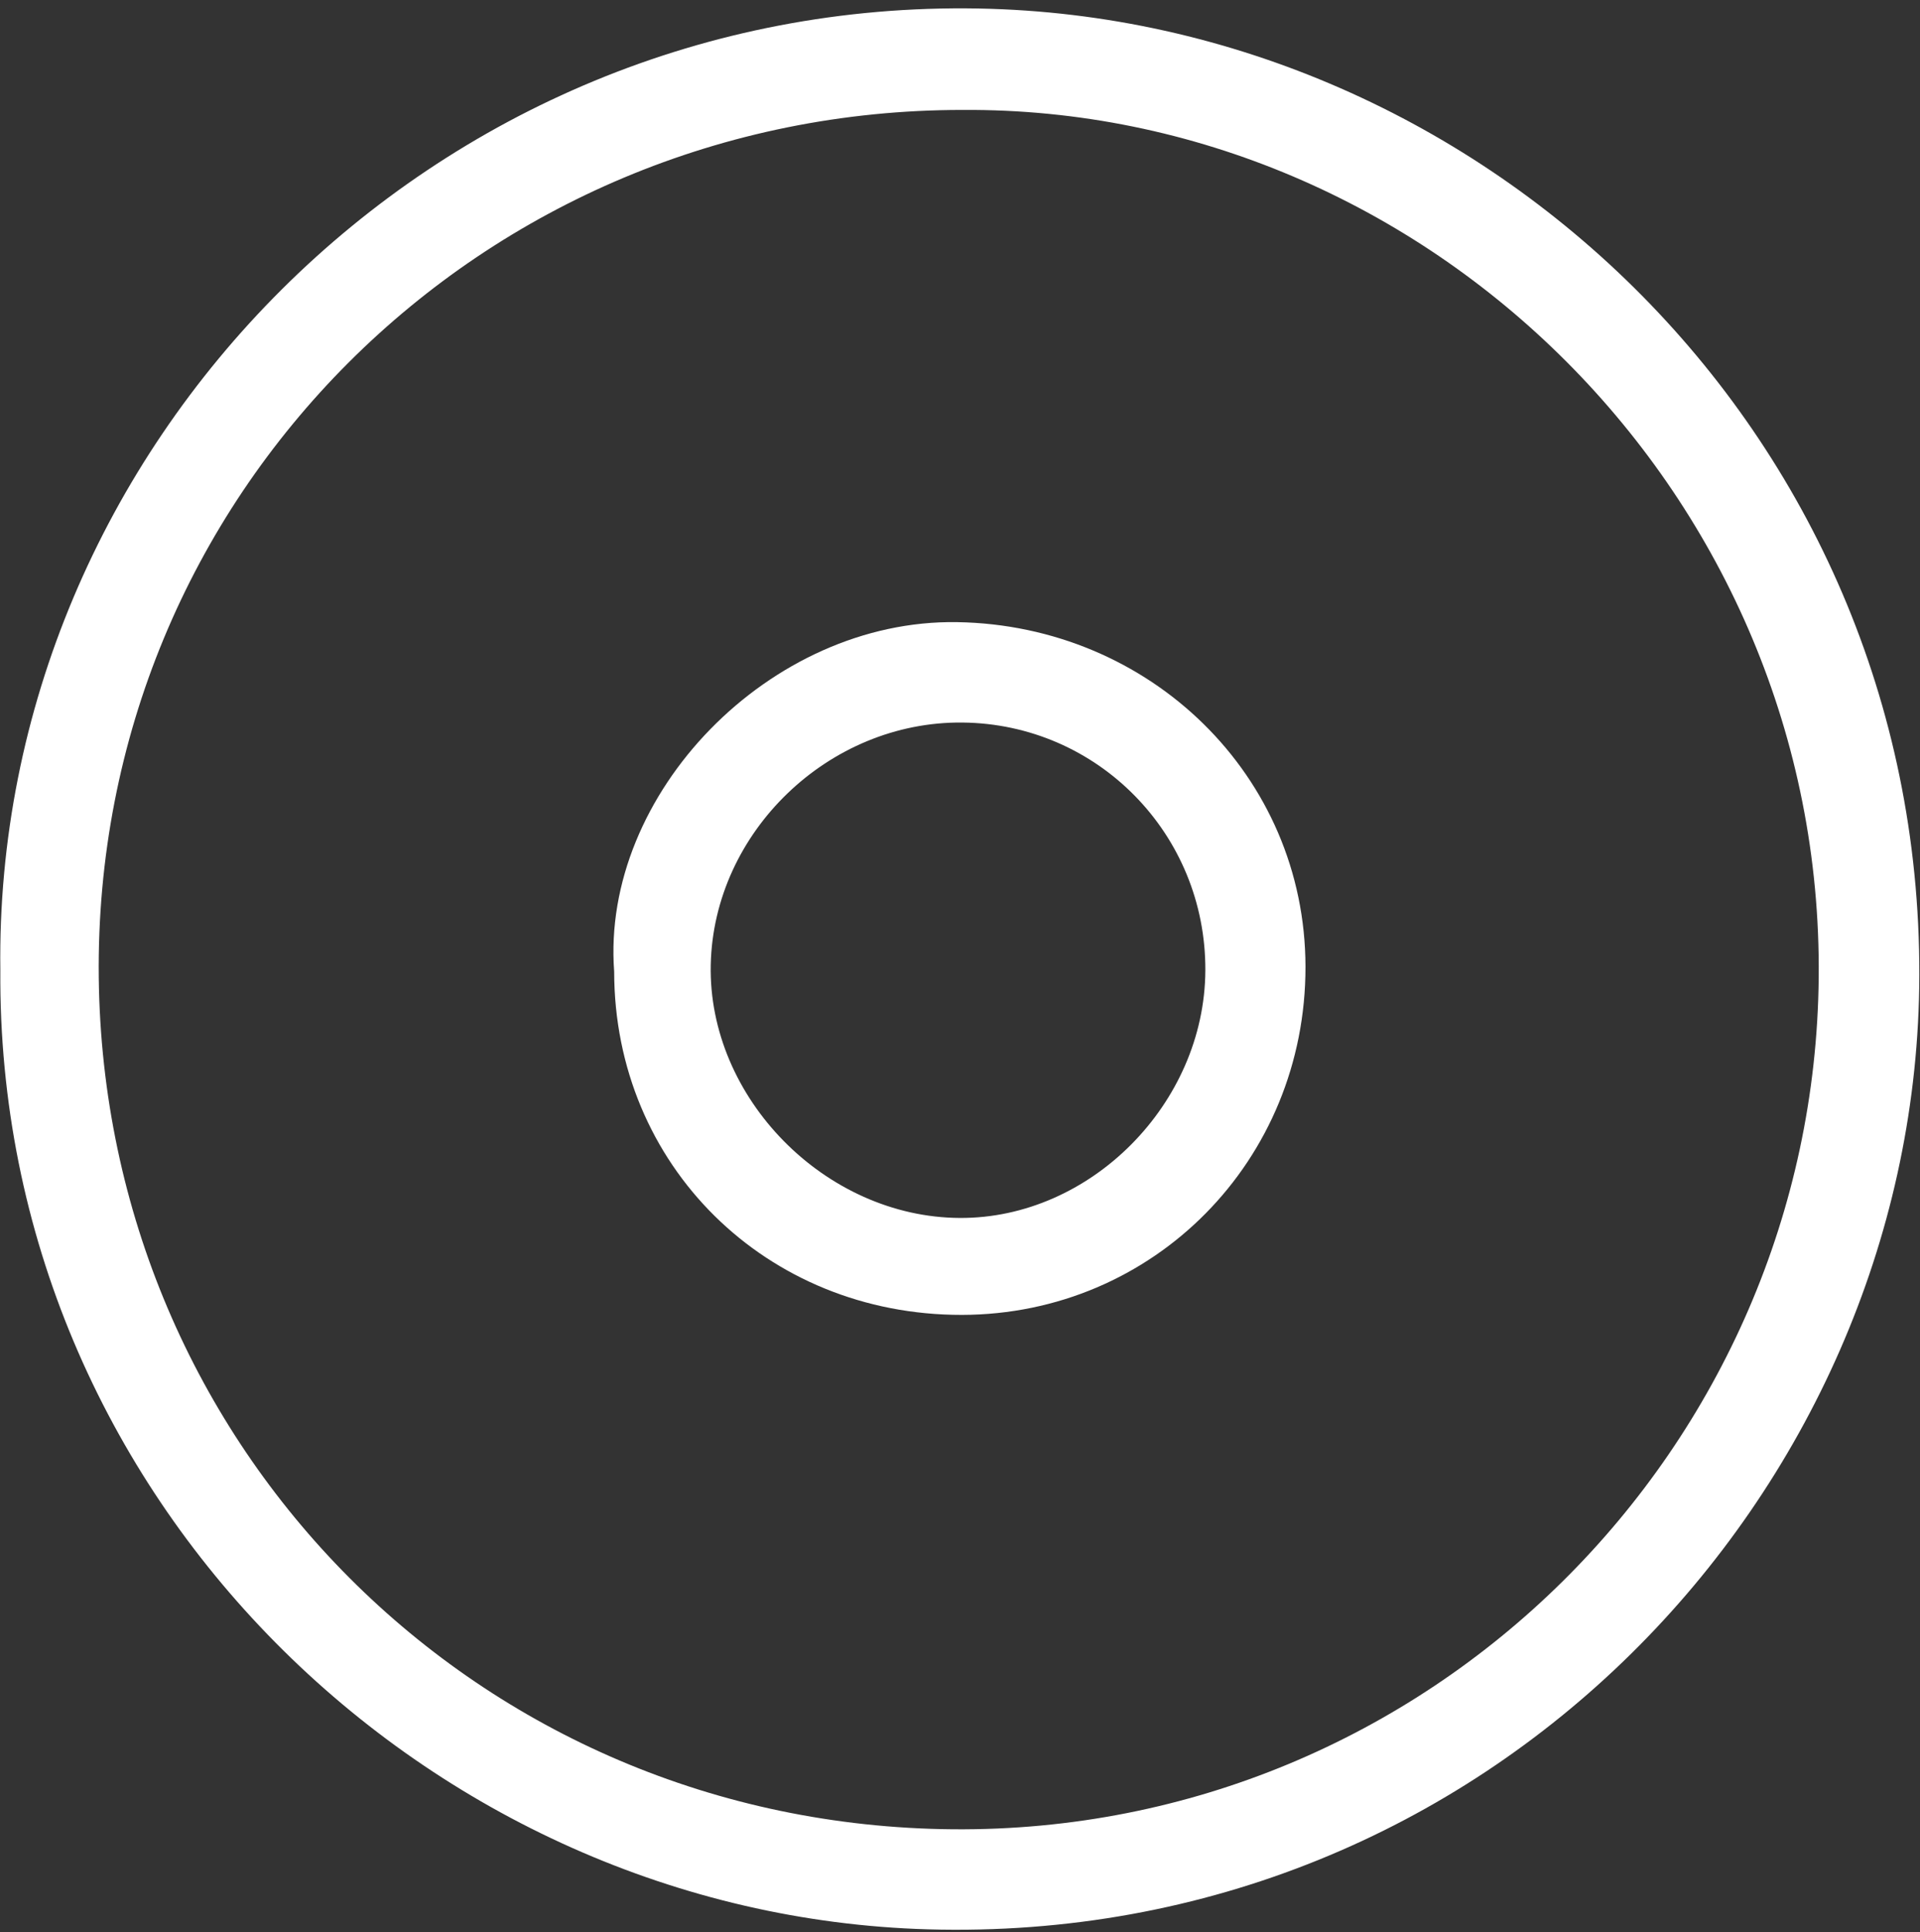 <svg width="167" height="168" viewBox="0 0 167 168" fill="none" xmlns="http://www.w3.org/2000/svg">
<rect x="0" y="0" width="167" height="168" fill="#333333" stroke="none"/>
<g clip-path="url(#clip0_17_953)">
<path d="M0.03 84.37C-0.58 38.86 37.57 -0.13 85.11 0.74C129.2 1.55 167.65 38.14 166.93 85.89C166.27 129.79 129.48 169.18 80.69 167.77C37.32 166.52 -0.3 130.36 0.03 84.37ZM83.72 9.56C41.93 9.55 8.11 43.04 8.59 85.01C9.06 125.83 41.52 158.72 82.89 159.07C124.32 159.42 157.8 125.89 158.19 84.99C158.59 43.11 124.16 9.3 83.73 9.56H83.72Z" fill="white"/>
<path d="M53.42 84.48C52.26 69.06 66.94 53.84 83.25 54.1C100.03 54.37 113.52 67.45 113.55 84.05C113.58 100.91 100.35 114.31 83.66 114.34C66.63 114.36 53.43 101.33 53.42 84.48ZM83.7 62.83C72.08 62.72 62.07 72.35 61.82 83.89C61.57 95.47 71.78 105.85 83.48 105.91C94.85 105.97 104.78 95.97 104.84 84.39C104.9 72.55 95.49 62.94 83.7 62.83Z" fill="white"/>
</g>
<defs>
<clipPath id="clip0_17_953">
<rect width="167" height="168" fill="white"/>
</clipPath>
</defs>
</svg>

